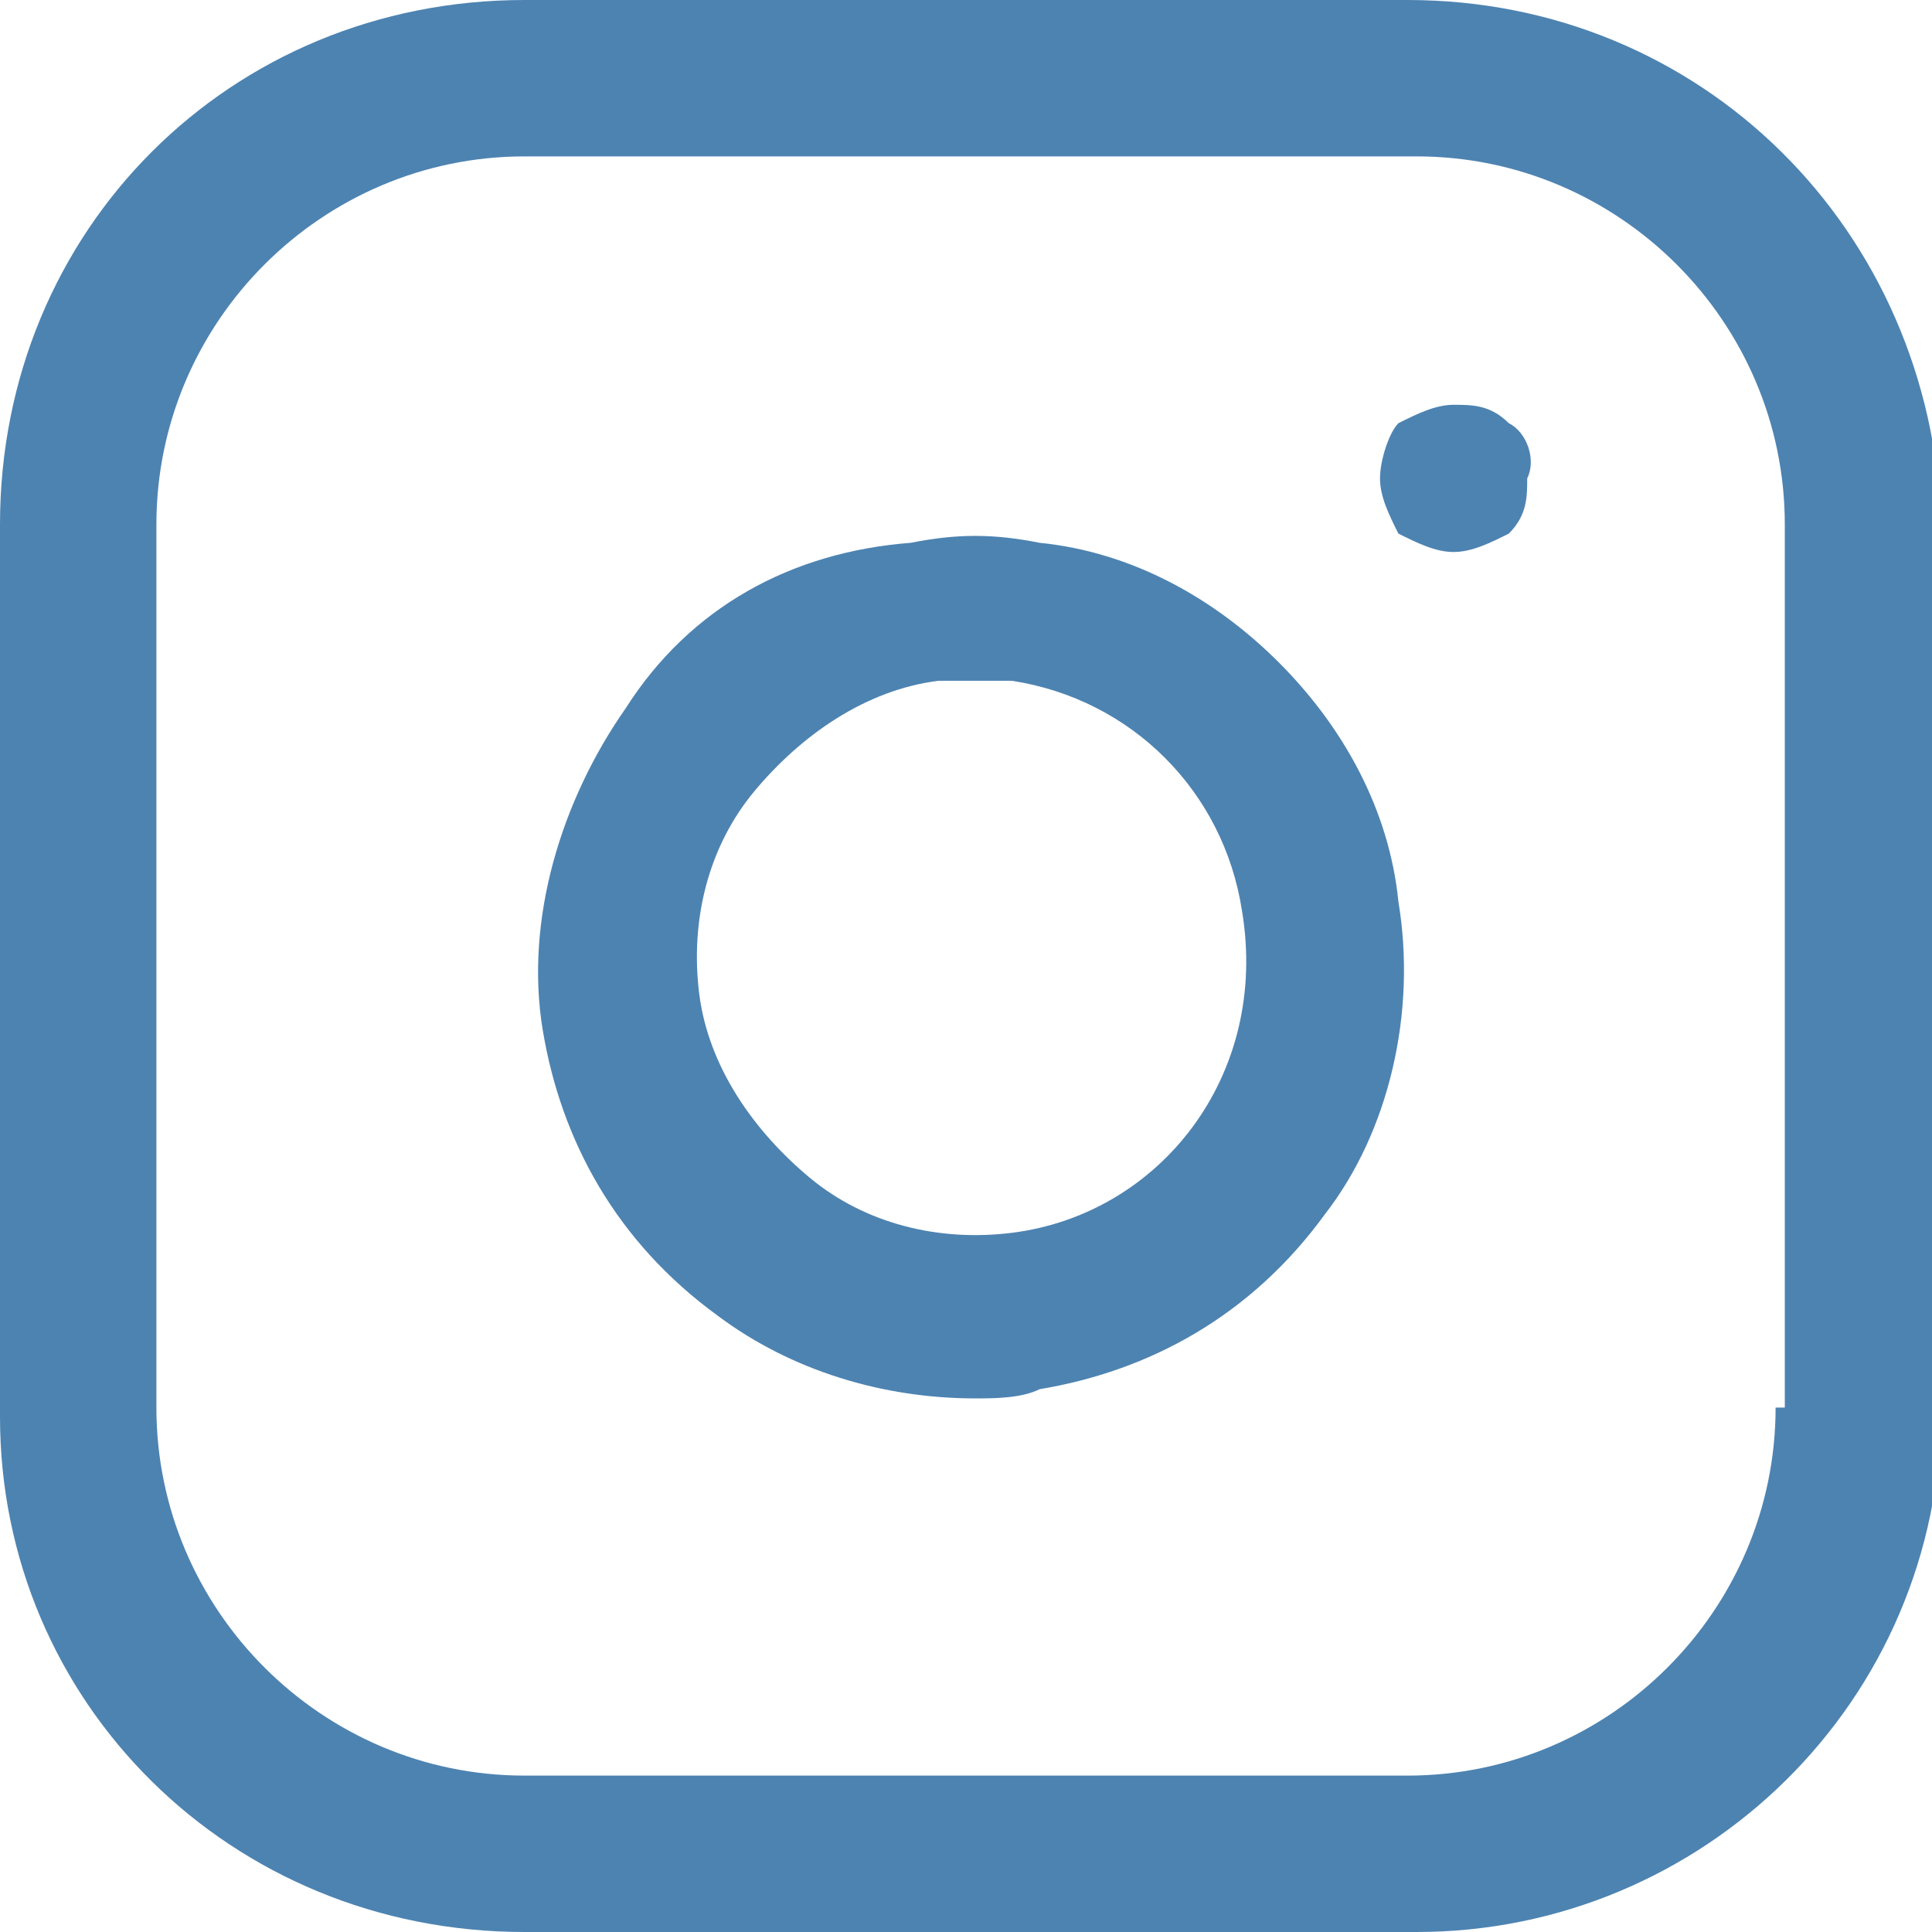 <?xml version="1.0" encoding="utf-8"?>
<!-- Generator: Adobe Illustrator 21.0.0, SVG Export Plug-In . SVG Version: 6.00 Build 0)  -->
<svg version="1.1" id="Layer_1" xmlns="http://www.w3.org/2000/svg" xmlns:xlink="http://www.w3.org/1999/xlink" x="0px" y="0px"
	 viewBox="0 0 21 21" style="enable-background:new 0 0 21 21;" xml:space="preserve">
<style type="text/css">
	.st0{fill:#4D83B1;}
</style>
<g>
	<g>
		<path class="st0" d="M15.3,0H5.7C2.5,0,0,2.5,0,5.7v9.7C0,18.5,2.5,21,5.7,21h9.7c3.1,0,5.7-2.5,5.7-5.7V5.7C21,2.5,18.5,0,15.3,0
			z M19.3,15.3c0,2.2-1.8,4-4,4H5.7c-2.2,0-4-1.8-4-4V5.7c0-2.2,1.8-4,4-4h9.7c2.2,0,4,1.8,4,4V15.3z"/>
	</g>
</g>
<g>
	<g>
		<path class="st0" d="M15.2,9.8c-0.1-1-0.6-1.9-1.3-2.6c-0.7-0.7-1.6-1.2-2.6-1.3c-0.5-0.1-0.9-0.1-1.4,0C8.6,6,7.5,6.6,6.8,7.7
			c-0.7,1-1.1,2.3-0.9,3.5c0.2,1.2,0.8,2.3,1.9,3.1c0.8,0.6,1.8,0.9,2.8,0.9c0.2,0,0.5,0,0.7-0.1c1.2-0.2,2.3-0.8,3.1-1.9
			C15.1,12.3,15.4,11,15.2,9.8z M11,13.4c-0.8,0.1-1.6-0.1-2.2-0.6s-1.1-1.2-1.2-2c-0.1-0.8,0.1-1.6,0.6-2.2c0.5-0.6,1.2-1.1,2-1.2
			c0.1,0,0.3,0,0.4,0c0.1,0,0.3,0,0.4,0c1.3,0.2,2.3,1.2,2.5,2.5C13.8,11.7,12.6,13.2,11,13.4z"/>
	</g>
</g>
<g>
	<g>
		<path class="st0" d="M16.4,4.6c-0.2-0.2-0.4-0.2-0.6-0.2c-0.2,0-0.4,0.1-0.6,0.2C15.1,4.7,15,5,15,5.2s0.1,0.4,0.2,0.6
			C15.4,5.9,15.6,6,15.8,6c0.2,0,0.4-0.1,0.6-0.2c0.2-0.2,0.2-0.4,0.2-0.6C16.7,5,16.6,4.7,16.4,4.6z"/>
	</g>
</g>
</svg>
